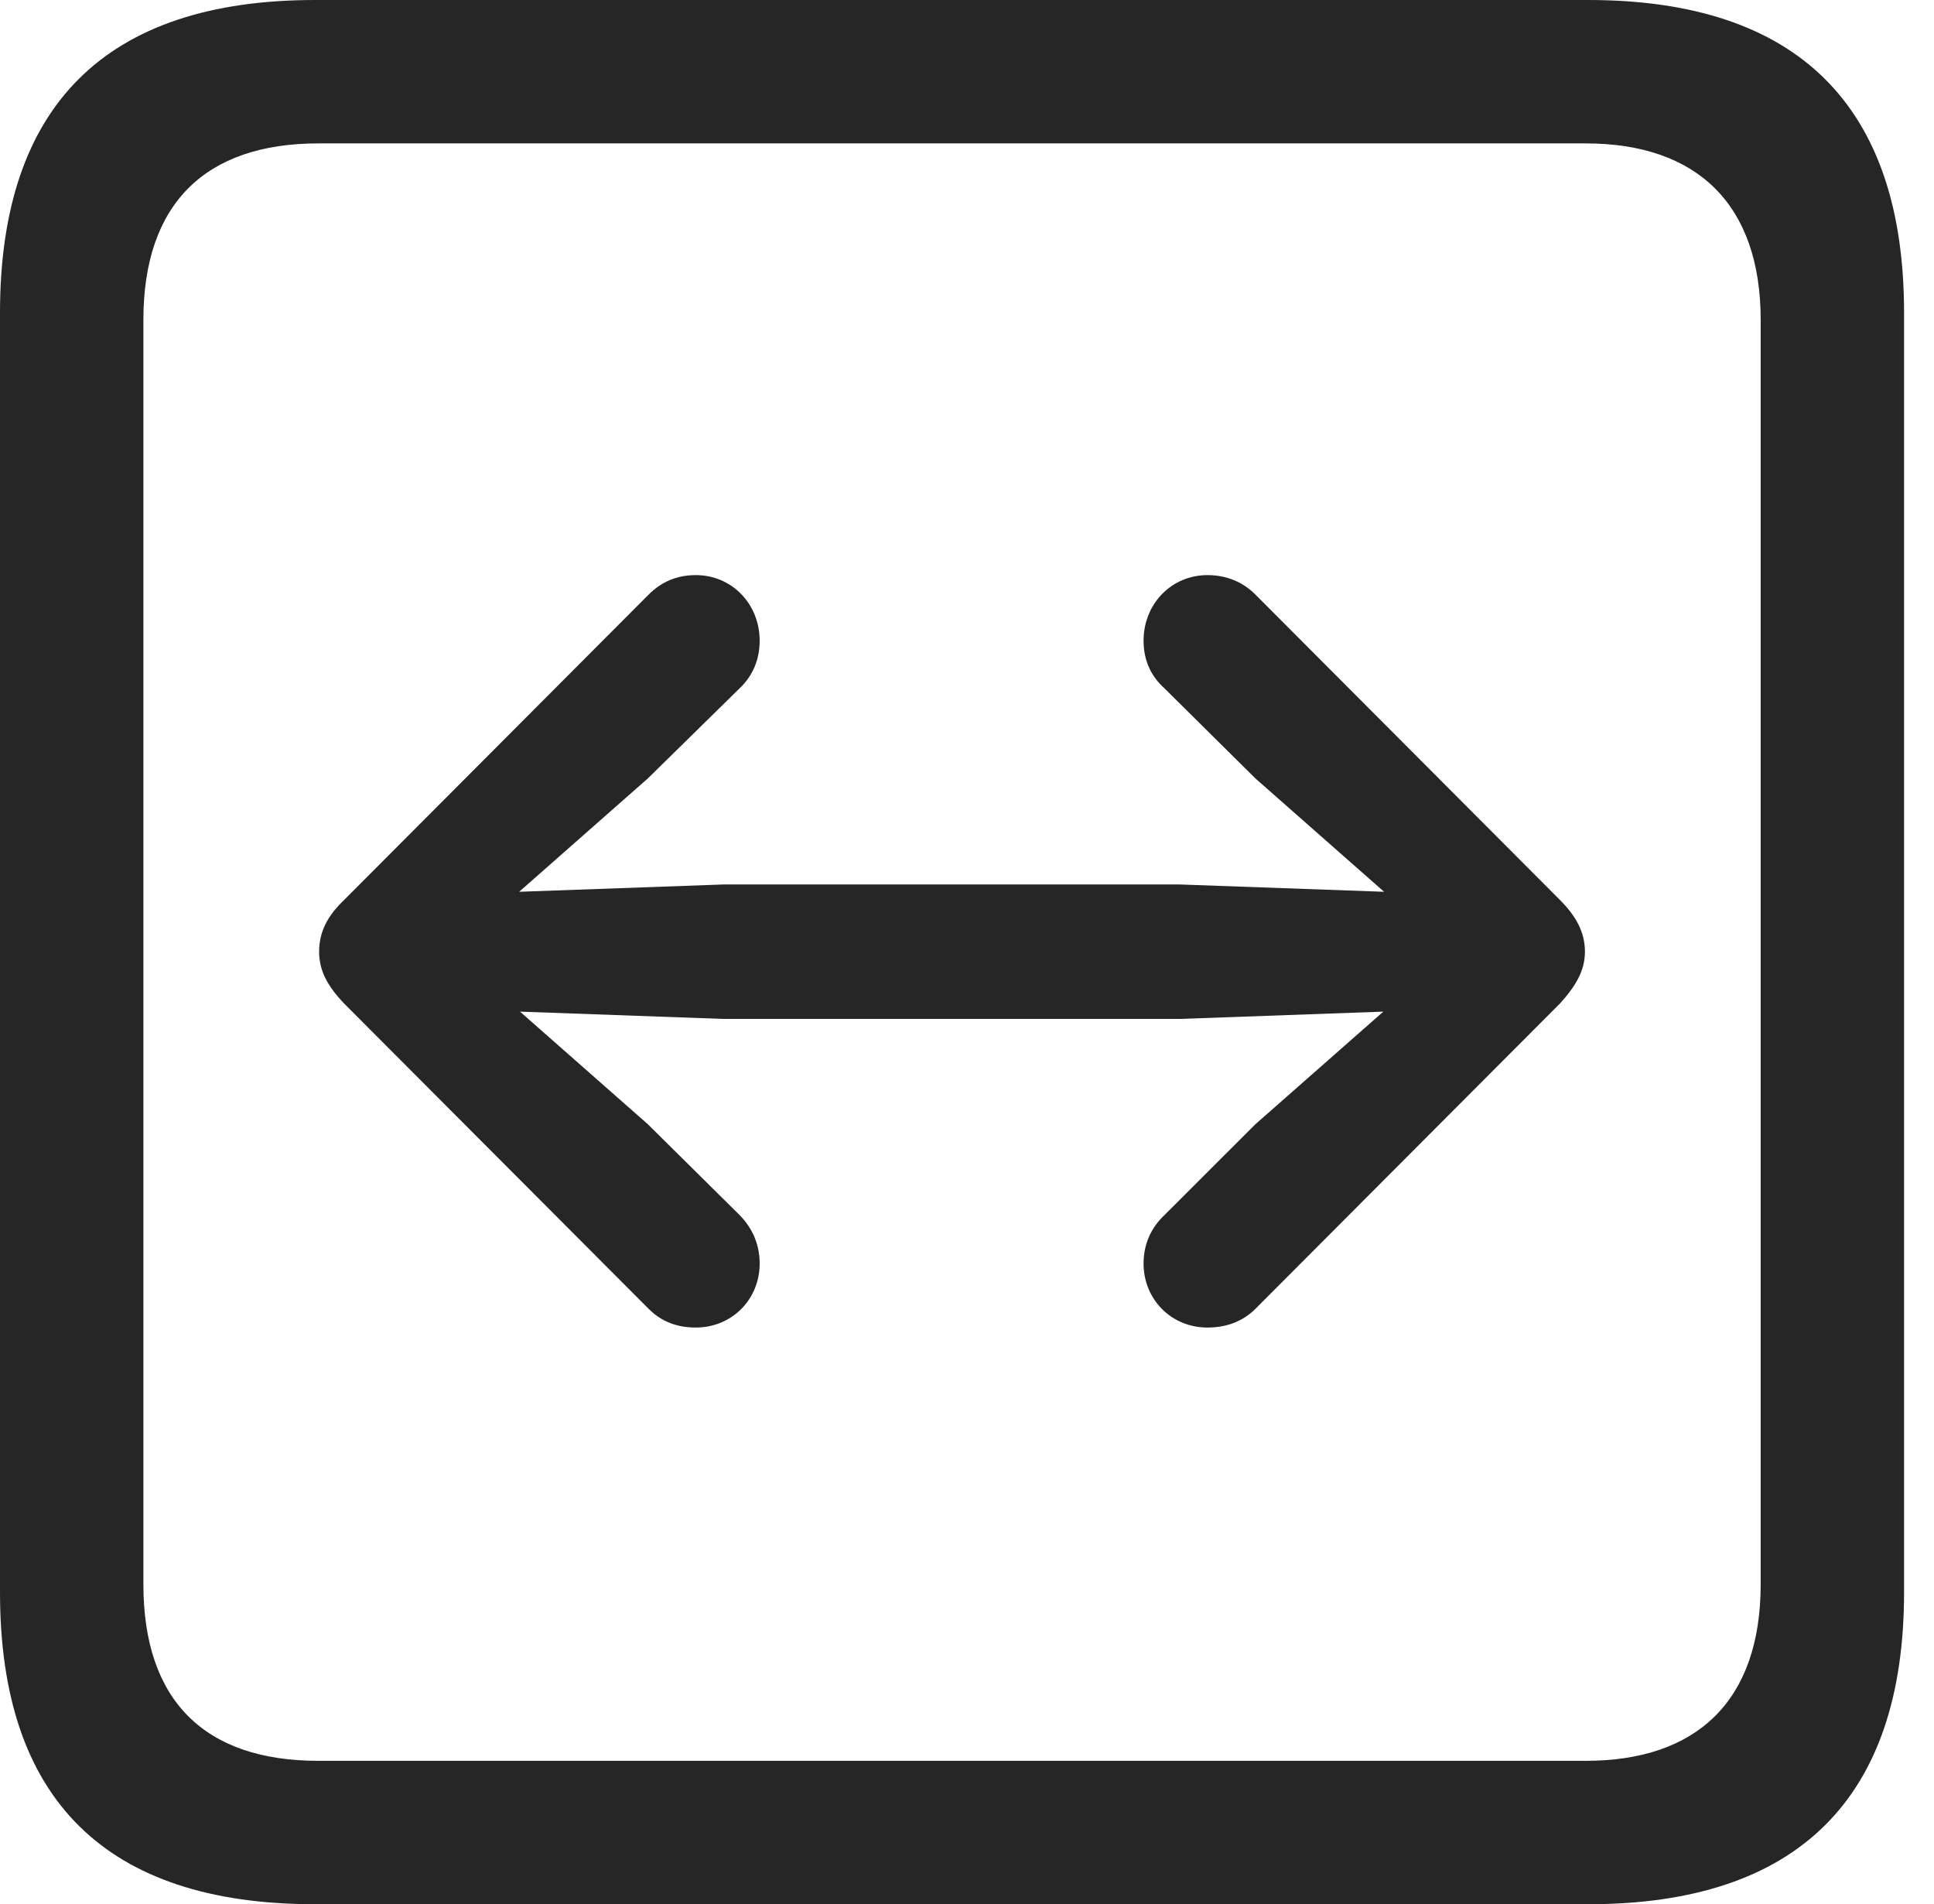 <?xml version="1.0" encoding="UTF-8"?>
<!--Generator: Apple Native CoreSVG 326-->
<!DOCTYPE svg
PUBLIC "-//W3C//DTD SVG 1.1//EN"
       "http://www.w3.org/Graphics/SVG/1.1/DTD/svg11.dtd">
<svg version="1.1" xmlns="http://www.w3.org/2000/svg" xmlns:xlink="http://www.w3.org/1999/xlink" viewBox="0 0 23.32 22.959">
 <g>
  <rect height="22.959" opacity="0" width="23.32" x="0" y="0"/>
  <path d="M3.799 22.959L19.15 22.959C21.68 22.959 22.959 21.68 22.959 19.199L22.959 3.77C22.959 1.279 21.68 0 19.15 0L3.799 0C1.279 0 0 1.27 0 3.77L0 19.199C0 21.699 1.279 22.959 3.799 22.959ZM3.838 21.23C2.471 21.23 1.729 20.508 1.729 19.102L1.729 3.857C1.729 2.461 2.471 1.729 3.838 1.729L19.121 1.729C20.459 1.729 21.23 2.461 21.23 3.857L21.23 19.102C21.23 20.508 20.459 21.23 19.121 21.23Z" fill="black" fill-opacity="0.85"/>
  <path d="M19.111 11.475C19.111 11.24 19.004 11.045 18.809 10.85L15.137 7.168C14.99 7.021 14.795 6.934 14.56 6.934C14.121 6.934 13.789 7.285 13.789 7.725C13.789 7.959 13.877 8.154 14.043 8.301L15.137 9.385L16.689 10.752L14.229 10.664L8.721 10.664L6.26 10.752L7.812 9.385L8.916 8.301C9.072 8.154 9.16 7.959 9.16 7.725C9.16 7.285 8.828 6.934 8.389 6.934C8.154 6.934 7.969 7.021 7.822 7.168L4.15 10.85C3.945 11.045 3.848 11.24 3.848 11.475C3.848 11.699 3.945 11.885 4.15 12.1L7.822 15.781C7.969 15.928 8.154 16.006 8.389 16.006C8.828 16.006 9.16 15.664 9.16 15.234C9.16 14.99 9.062 14.795 8.916 14.648L7.812 13.555L6.27 12.197L8.721 12.285L14.229 12.285L16.68 12.197L15.137 13.555L14.043 14.648C13.887 14.795 13.789 14.99 13.789 15.234C13.789 15.664 14.121 16.006 14.56 16.006C14.795 16.006 14.99 15.928 15.137 15.781L18.809 12.1C19.004 11.885 19.111 11.699 19.111 11.475Z" fill="black" fill-opacity="0.85"/>
 </g>
</svg>
